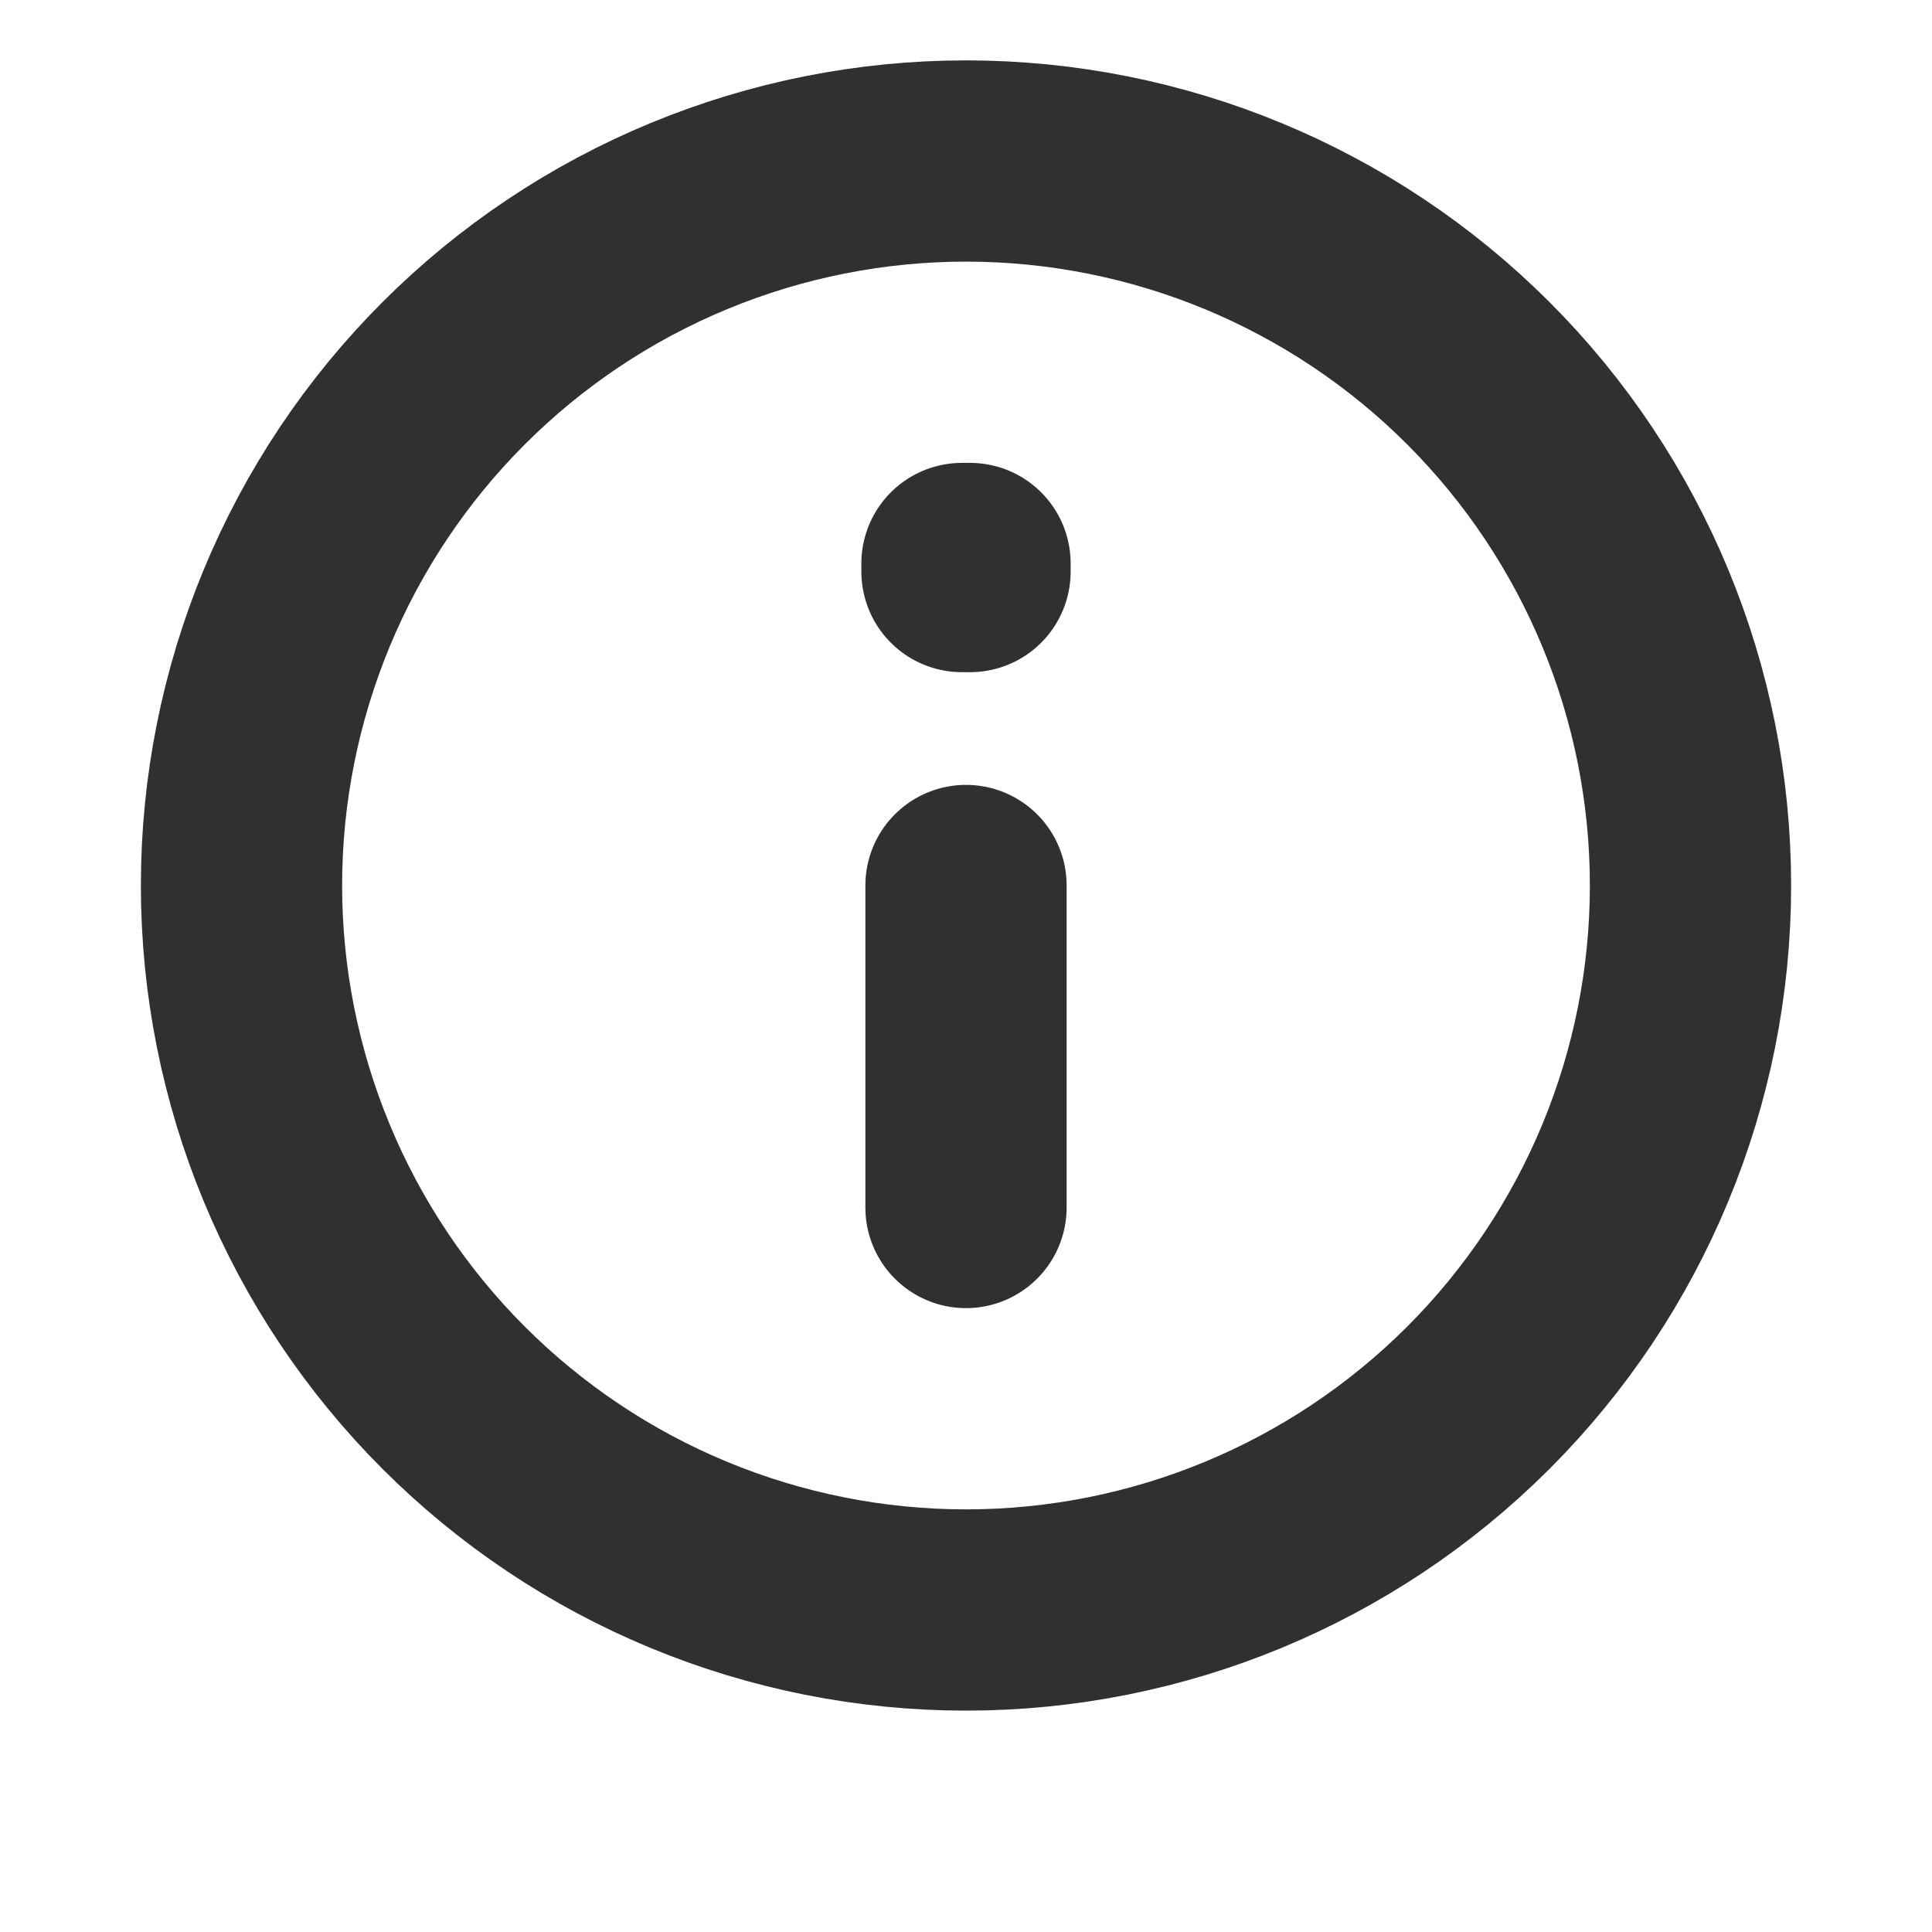 <svg width="24" height="24" viewBox="0 0 24 24" fill="none" xmlns="http://www.w3.org/2000/svg">
<path d="M12 11V15M12 20C10.818 20 9.648 19.767 8.556 19.315C7.464 18.863 6.472 18.2 5.636 17.364C4.8 16.528 4.137 15.536 3.685 14.444C3.233 13.352 3 12.182 3 11C3 9.818 3.233 8.648 3.685 7.556C4.137 6.464 4.8 5.472 5.636 4.636C6.472 3.8 7.464 3.137 8.556 2.685C9.648 2.233 10.818 2 12 2C14.387 2 16.676 2.948 18.364 4.636C20.052 6.324 21 8.613 21 11C21 13.387 20.052 15.676 18.364 17.364C16.676 19.052 14.387 20 12 20ZM12.05 7V7.1H11.95V7H12.05Z" stroke="#2F3032" stroke-width="2.5" stroke-linecap="round" stroke-linejoin="round"/>
</svg>

